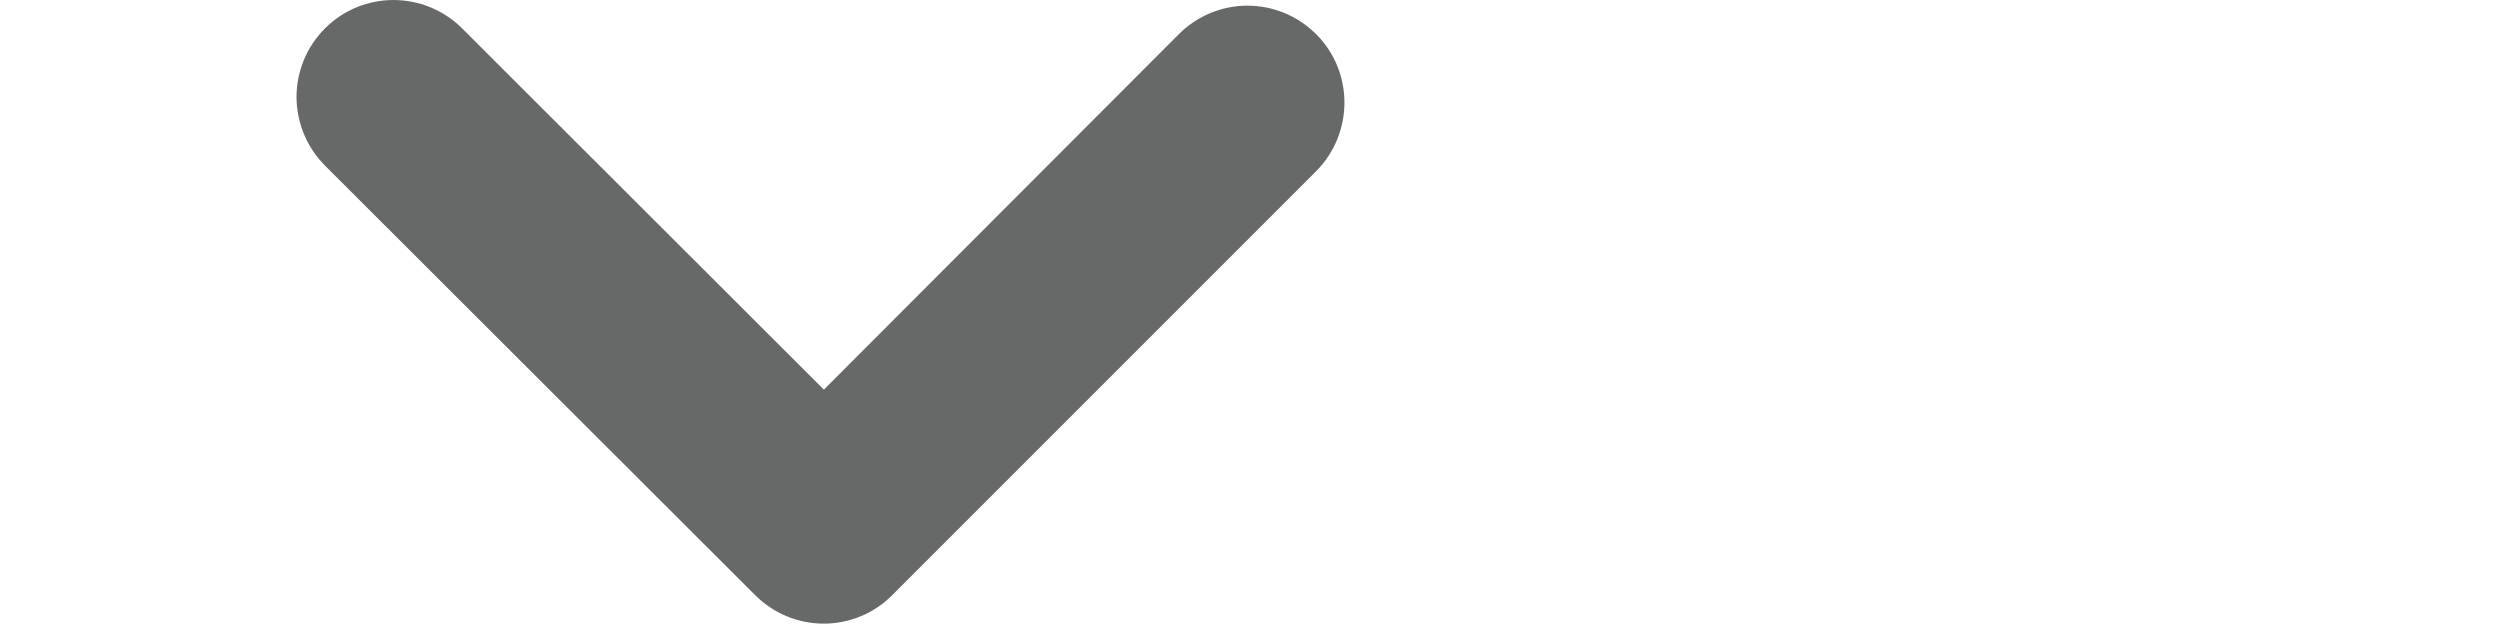 <?xml version="1.0" encoding="utf-8"?>
<!-- Generator: Adobe Illustrator 15.1.0, SVG Export Plug-In . SVG Version: 6.00 Build 0)  -->
<!DOCTYPE svg PUBLIC "-//W3C//DTD SVG 1.1//EN" "http://www.w3.org/Graphics/SVG/1.1/DTD/svg11.dtd">
<svg version="1.1" id="Layer_1" xmlns="http://www.w3.org/2000/svg" xmlns:xlink="http://www.w3.org/1999/xlink" x="0px" y="0px"
	 width="20px" height="5px" viewBox="1.885 7.093 20 5" enable-background="new 1.885 7.093 20 5" xml:space="preserve">
<path fill="#676868" d="M4.257,7.868C4.258,7.67,4.333,7.472,4.485,7.32c0.303-0.303,0.793-0.302,1.097,0l2.894,2.89l2.84-2.844
	c0.305-0.304,0.793-0.303,1.098,0c0.303,0.303,0.301,0.793,0,1.097l-3.391,3.391c-0.145,0.146-0.342,0.228-0.547,0.228
	c-0.207,0-0.402-0.081-0.549-0.227L4.484,8.417C4.333,8.265,4.258,8.066,4.257,7.868z"/>
</svg>
